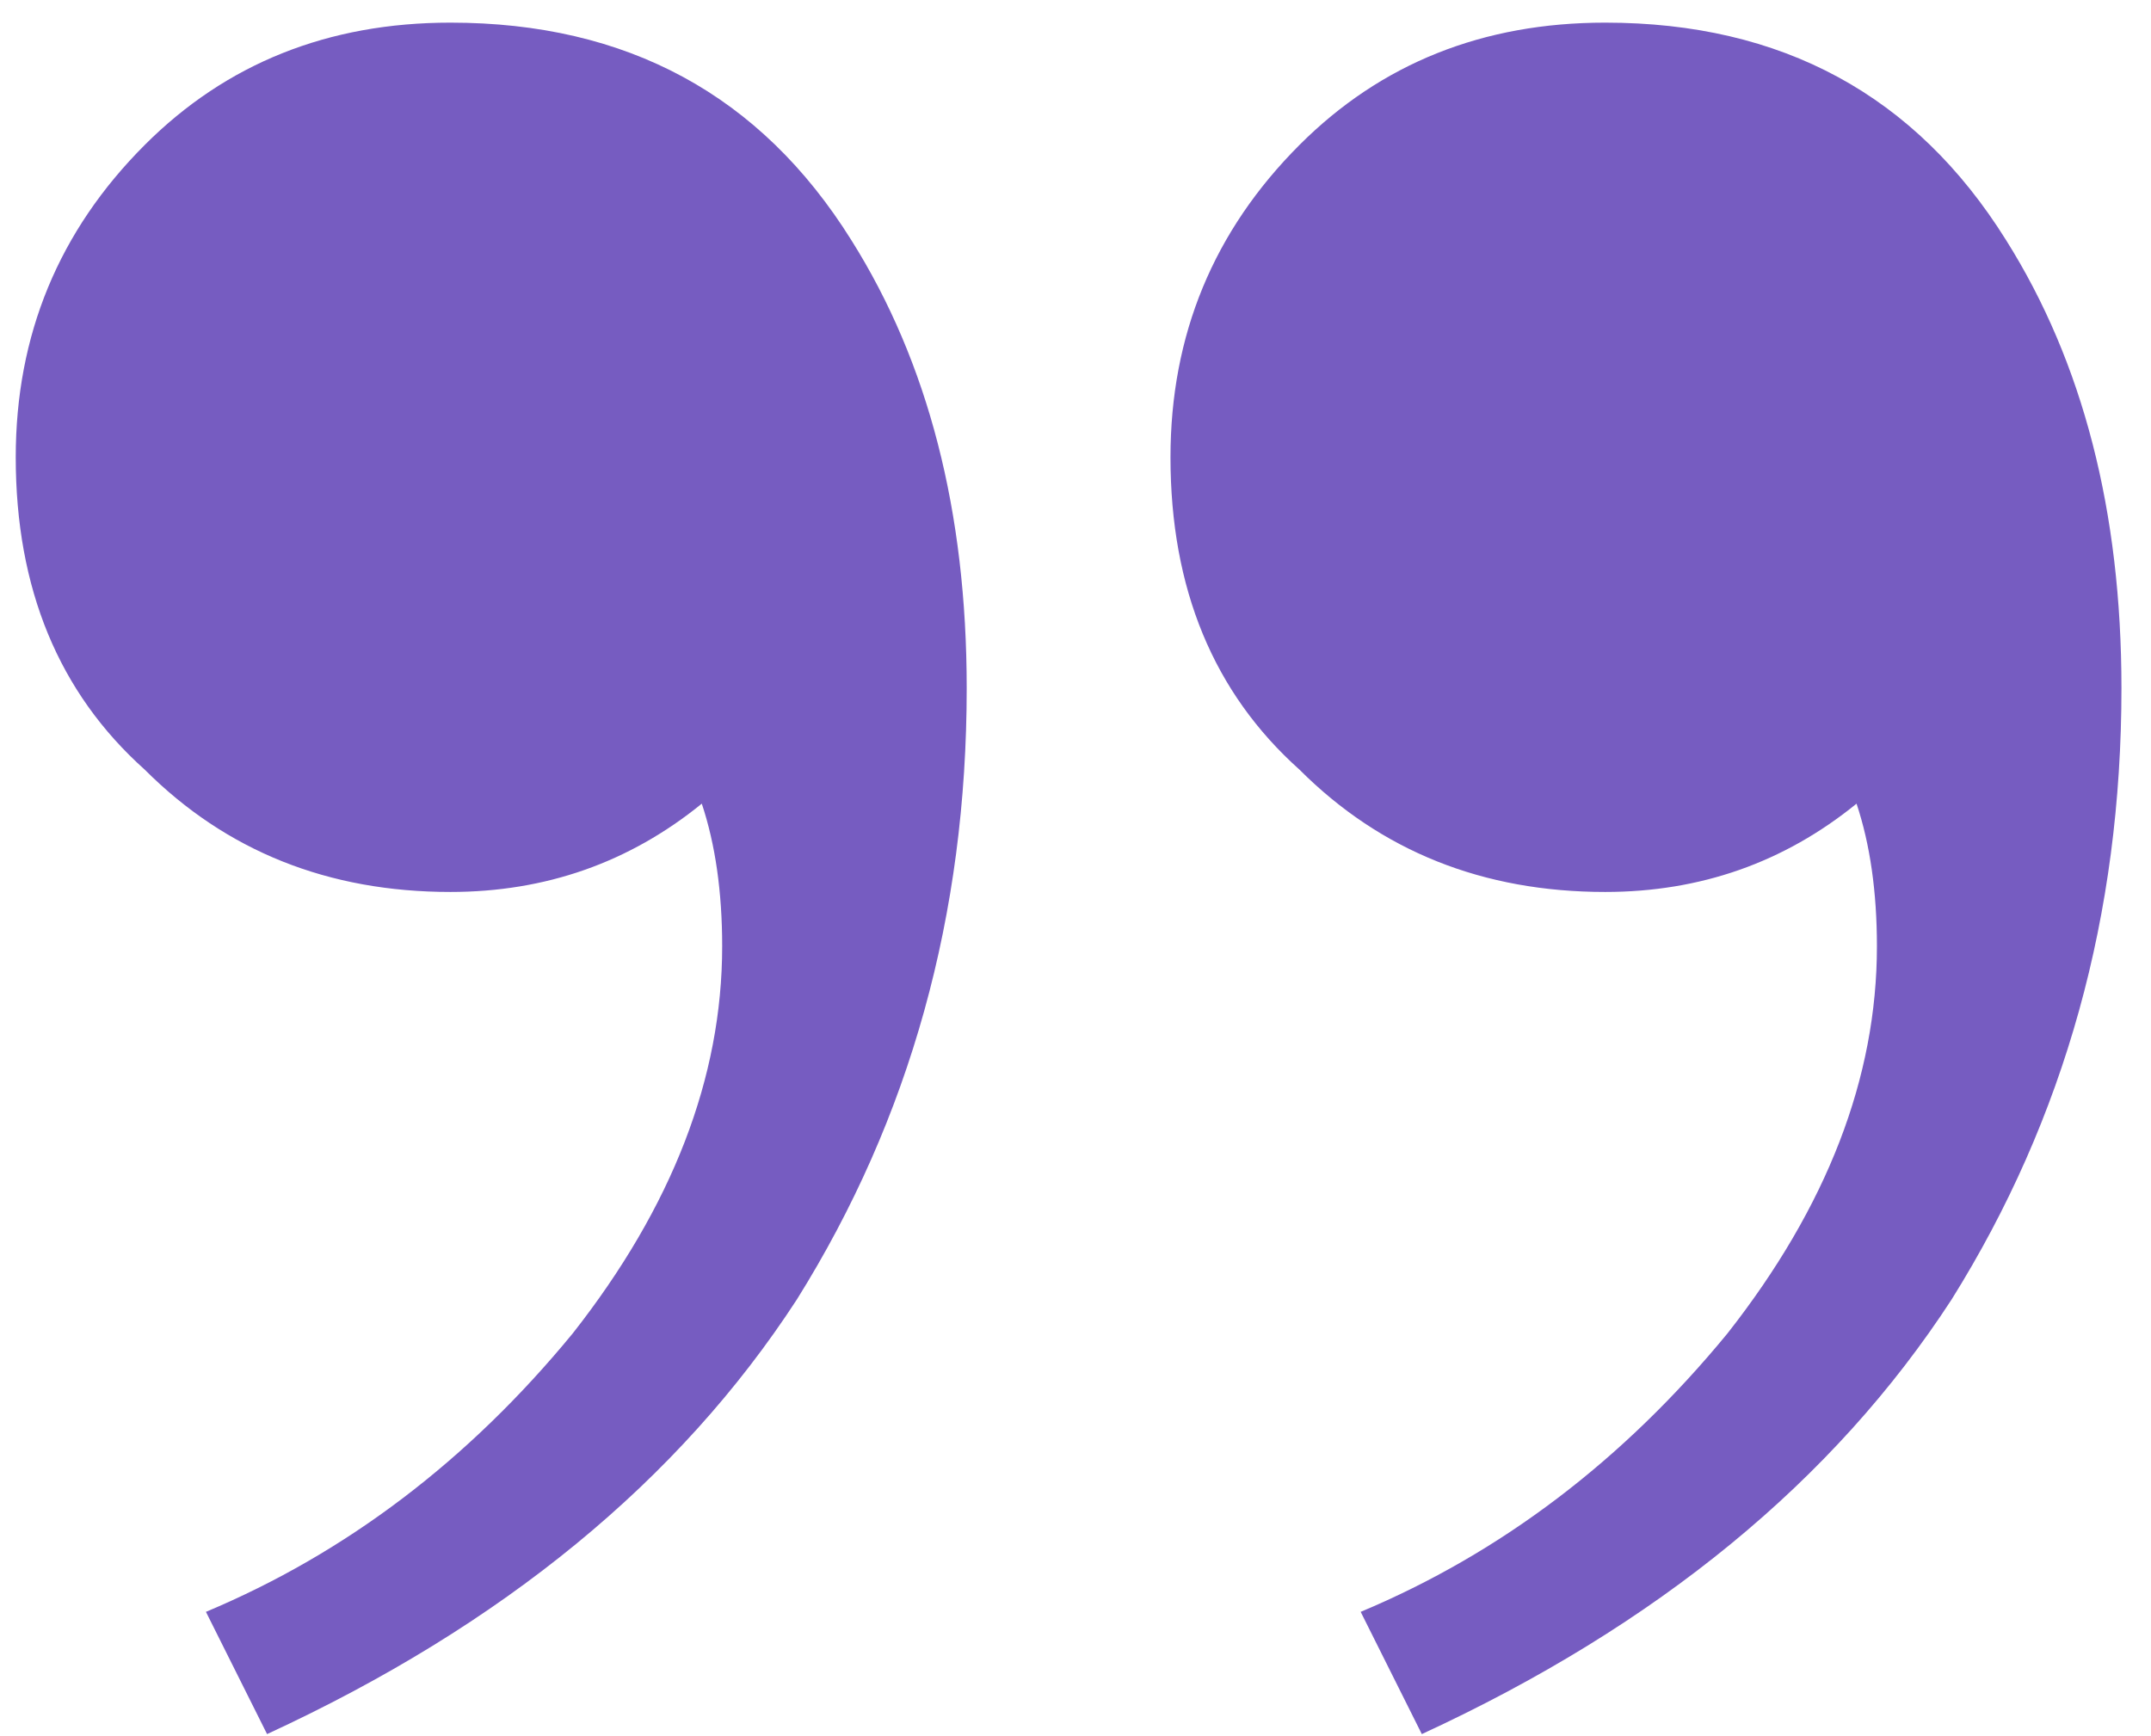<svg width="57" height="46" viewBox="0 0 57 46" fill="none" xmlns="http://www.w3.org/2000/svg">
<path d="M11.937 0.6C16.617 0.6 20.157 2.52 22.557 6.36C24.597 9.6 25.617 13.56 25.617 18.24C25.617 24.24 24.117 29.64 21.117 34.44C17.997 39.24 13.317 43.08 7.077 45.96L5.457 42.72C9.177 41.16 12.417 38.7 15.177 35.34C17.817 31.98 19.137 28.56 19.137 25.08C19.137 23.64 18.957 22.38 18.597 21.3C16.677 22.86 14.457 23.64 11.937 23.64C8.697 23.64 5.997 22.56 3.837 20.4C1.557 18.36 0.417 15.6 0.417 12.12C0.417 8.88 1.557 6.12 3.837 3.84C5.997 1.68 8.697 0.6 11.937 0.6ZM42.537 0.6C47.217 0.6 50.757 2.52 53.157 6.36C55.197 9.6 56.217 13.56 56.217 18.24C56.217 24.24 54.717 29.64 51.717 34.44C48.597 39.24 43.917 43.08 37.677 45.96L36.057 42.72C39.777 41.16 43.017 38.7 45.777 35.34C48.417 31.98 49.737 28.56 49.737 25.08C49.737 23.64 49.557 22.38 49.197 21.3C47.277 22.86 45.057 23.64 42.537 23.64C39.297 23.64 36.597 22.56 34.437 20.4C32.157 18.36 31.017 15.6 31.017 12.12C31.017 8.88 32.157 6.12 34.437 3.84C36.597 1.68 39.297 0.6 42.537 0.6Z" fill="#765CC1"/>
</svg>
